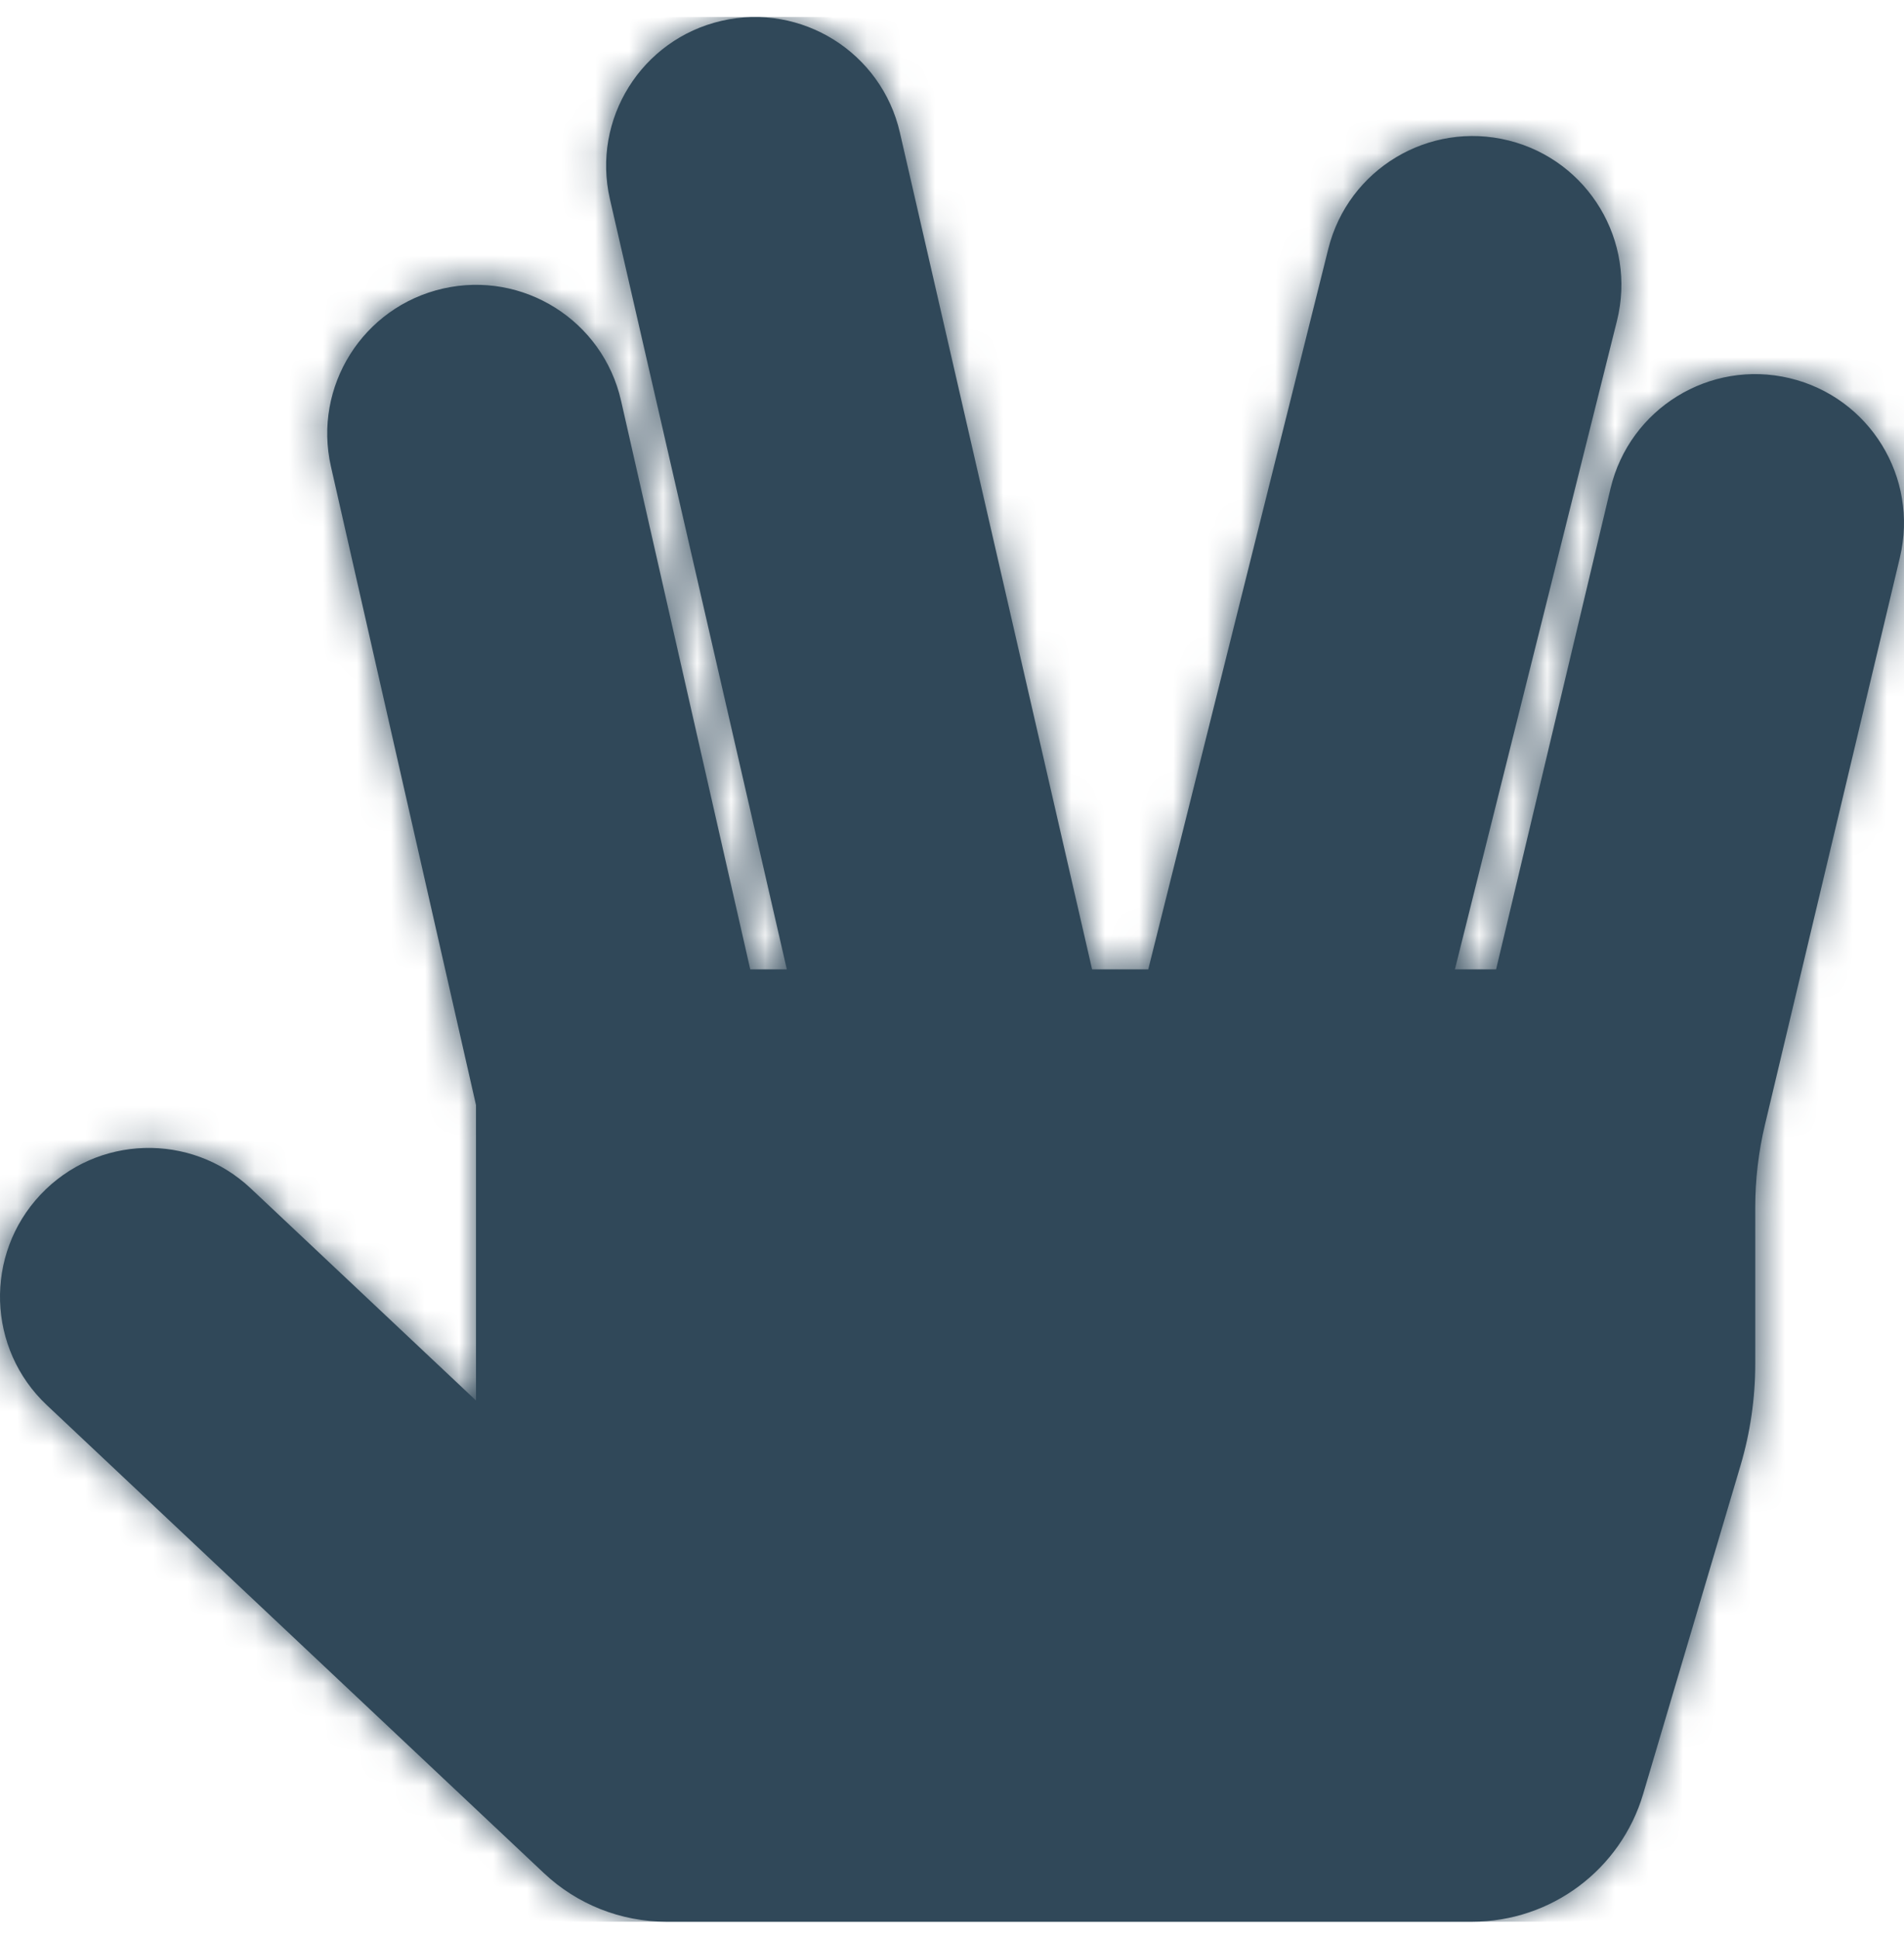 <svg width="56" height="57" viewBox="0 0 56 57" fill="none" xmlns="http://www.w3.org/2000/svg">
<path d="M1.189 35.126C2.845 33.367 5.614 33.283 7.374 34.939L14 41.176V32.491L9.734 13.72C9.198 11.363 10.674 9.019 13.03 8.484C15.387 7.948 17.731 9.424 18.266 11.78L22.066 28.5H23.142L17.939 5.856C17.398 3.501 18.869 1.153 21.224 0.612C23.579 0.071 25.926 1.542 26.467 3.896L32.12 28.5H33.772L39.068 7.314C39.654 4.97 42.029 3.545 44.374 4.131C46.718 4.717 48.143 7.092 47.557 9.436L42.791 28.5H44.003L47.368 14.362C47.928 12.011 50.287 10.559 52.637 11.119C54.988 11.679 56.44 14.038 55.88 16.388L51.911 33.064C51.721 33.861 51.625 34.677 51.625 35.496V40.101C51.625 41.112 51.479 42.117 51.192 43.086L48.329 52.742C47.668 54.971 45.62 56.5 43.296 56.5H19.597C18.26 56.5 16.973 55.99 15.999 55.073L1.376 41.311C-0.383 39.655 -0.467 36.886 1.189 35.126Z" fill="#304859"/>
<mask id="mask0_18106_399" style="mask-type:luminance" maskUnits="userSpaceOnUse" x="0" y="0" width="56" height="57">
<path d="M1.189 35.126C2.845 33.367 5.614 33.283 7.374 34.939L14 41.176V32.491L9.734 13.72C9.198 11.363 10.674 9.019 13.03 8.484C15.387 7.948 17.731 9.424 18.266 11.78L22.066 28.5H23.142L17.939 5.856C17.398 3.501 18.869 1.153 21.224 0.612C23.579 0.071 25.926 1.542 26.467 3.896L32.12 28.5H33.772L39.068 7.314C39.654 4.97 42.029 3.545 44.374 4.131C46.718 4.717 48.143 7.092 47.557 9.436L42.791 28.5H44.003L47.368 14.362C47.928 12.011 50.287 10.559 52.637 11.119C54.988 11.679 56.44 14.038 55.88 16.388L51.911 33.064C51.721 33.861 51.625 34.677 51.625 35.496V40.101C51.625 41.112 51.479 42.117 51.192 43.086L48.329 52.742C47.668 54.971 45.62 56.5 43.296 56.5H19.597C18.26 56.5 16.973 55.99 15.999 55.073L1.376 41.311C-0.383 39.655 -0.467 36.886 1.189 35.126Z" fill="white"/>
</mask>
<g mask="url(#mask0_18106_399)">
<rect y="0.5" width="56" height="56" fill="#304859"/>
</g>
</svg>
